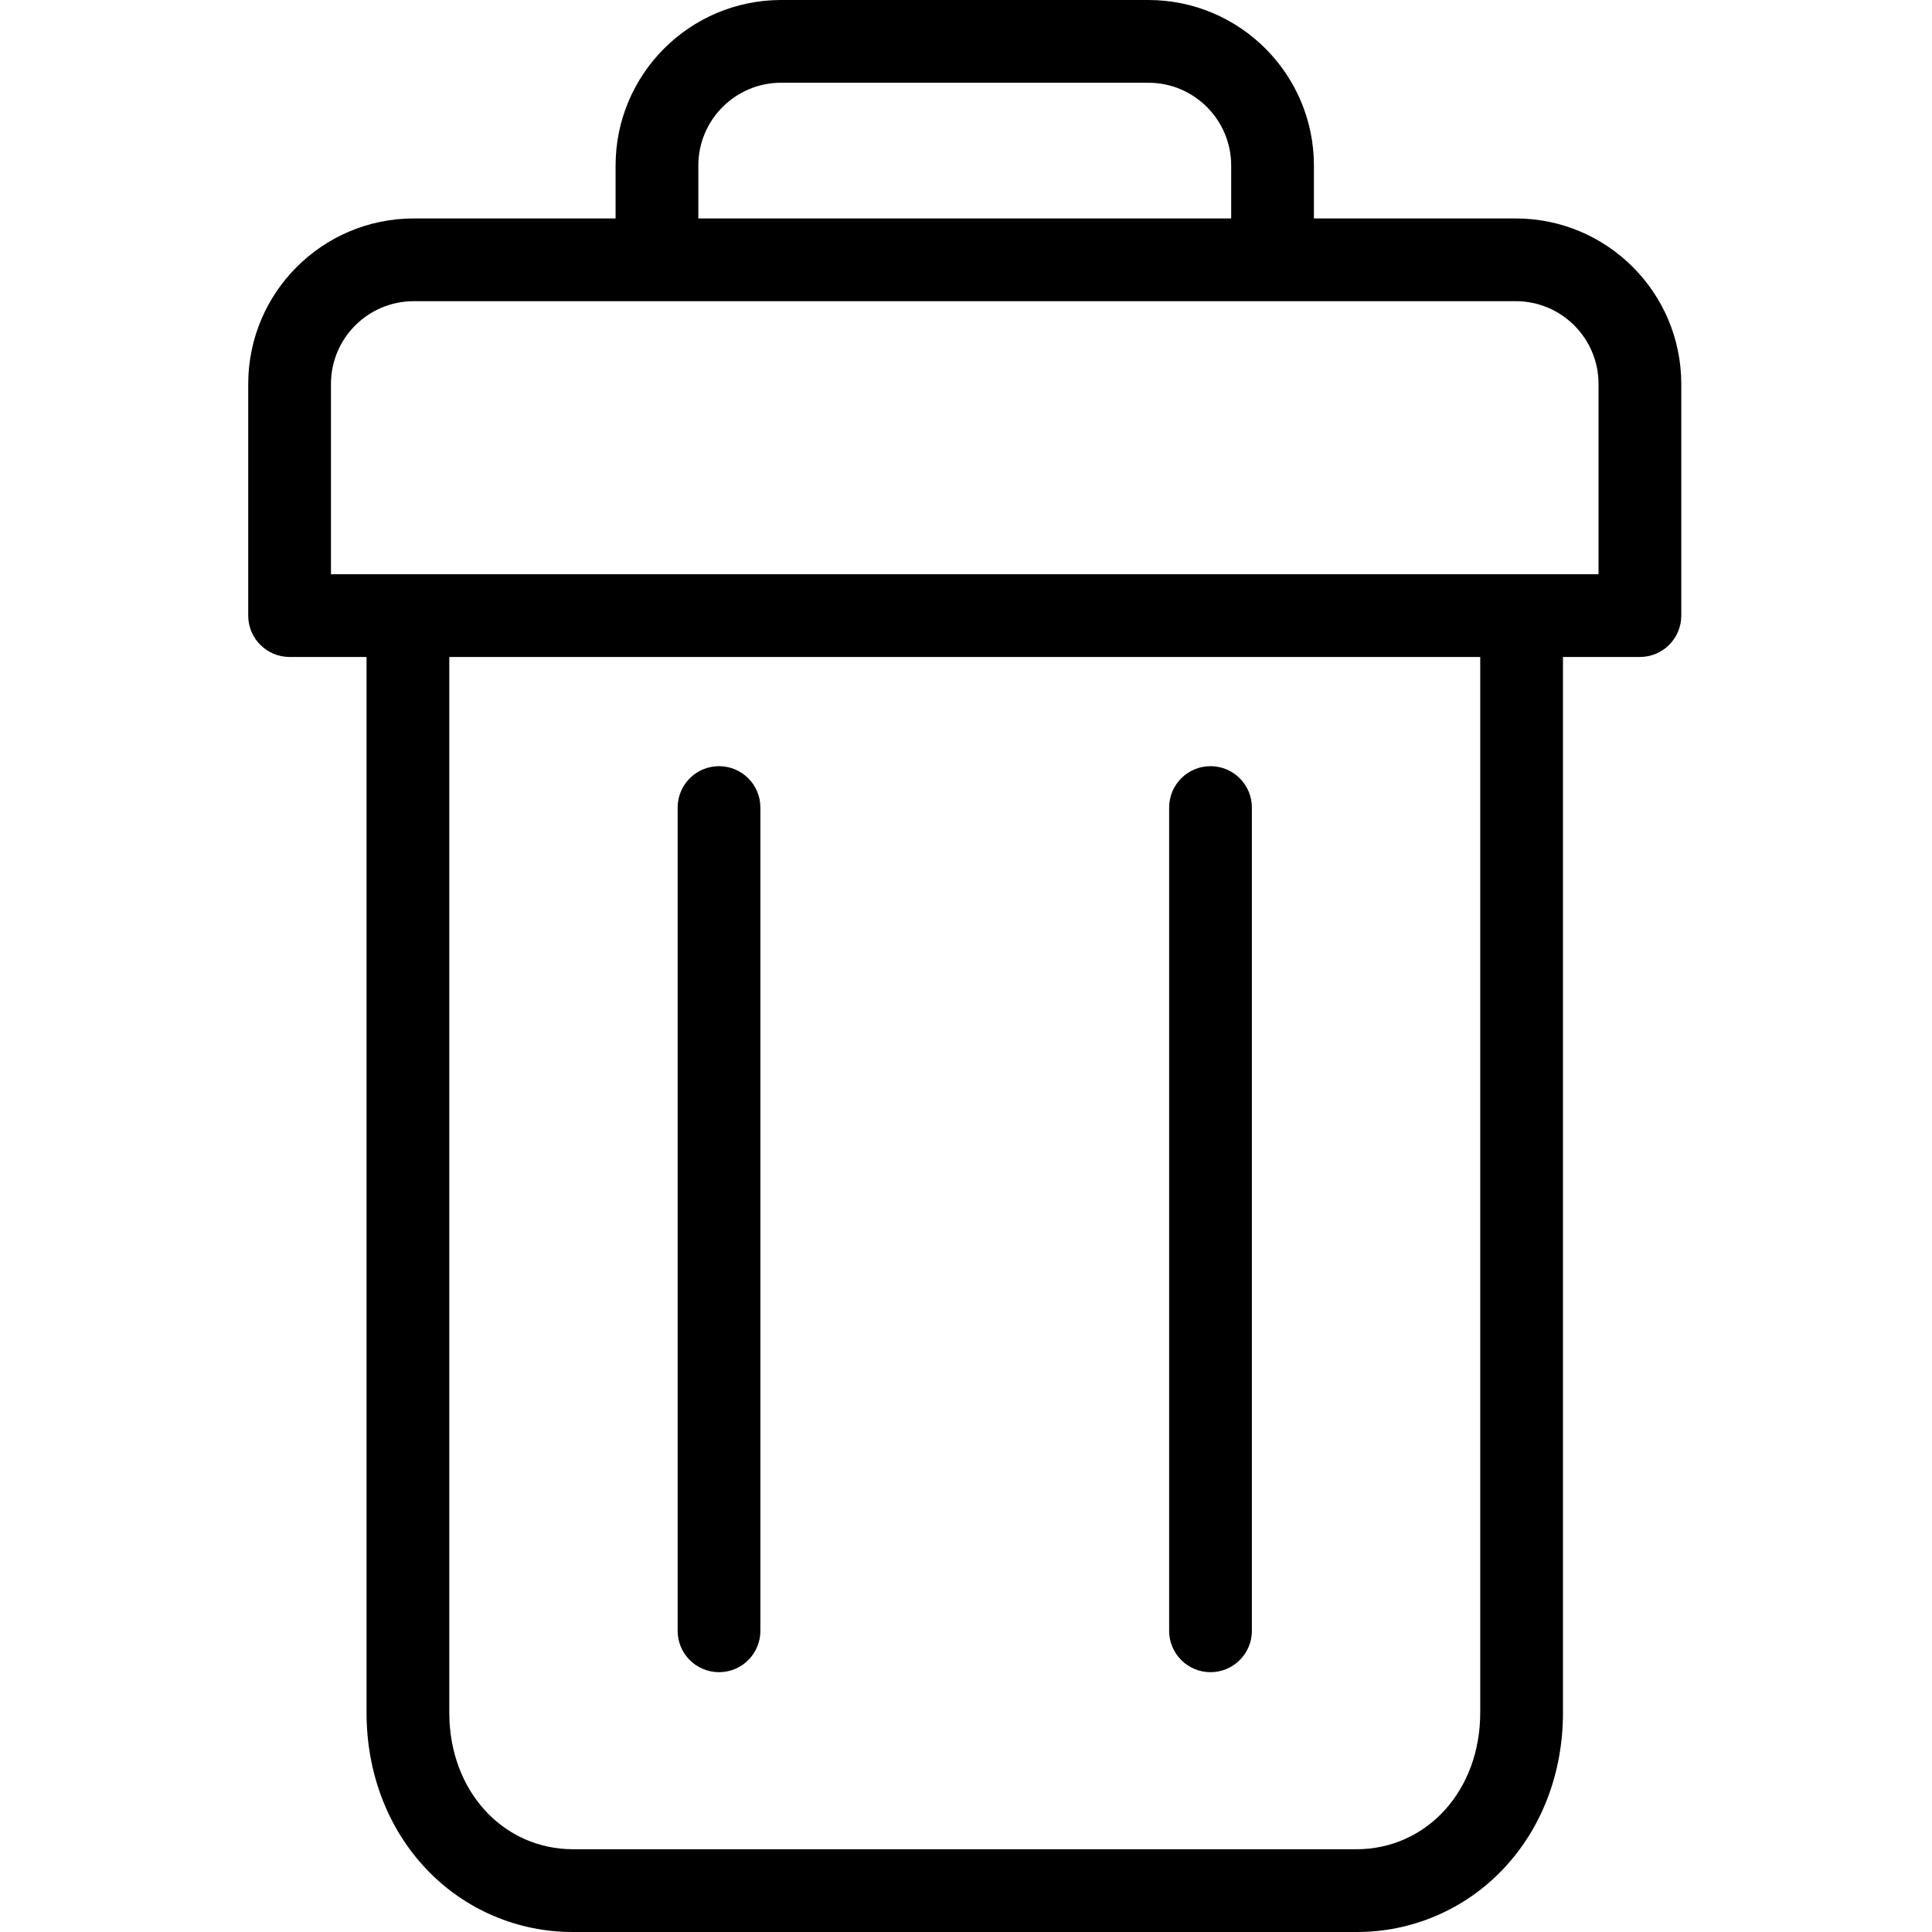 <svg height="467pt" viewBox="-60 0 467 467.001" width="467pt" xmlns="http://www.w3.org/2000/svg"><path d="m232.602 404.199c5.523 0 10-4.477 10-10v-199c0-5.523-4.477-10-10-10-5.523 0-10 4.477-10 10v199c0 5.523 4.477 10 10 10zm0 0"/><path d="m113.801 404.199c5.523 0 10-4.477 10-10v-199c0-5.523-4.477-10-10-10-5.523 0-10 4.477-10 10v199c0 5.523 4.477 10 10 10zm0 0"/><path d="m306.398 52.801h-48.797v-12.801c-.027-22.082-17.922-39.977-40-40h-88.801c-22.082.023-39.977 17.918-40 40v12.801h-48.801c-22.082.023-39.977 17.918-40 40v56c0 5.523 4.477 10 10 10h18.602v255.199c0 14.562 5.137 27.984 14.465 37.801 9.234 9.762 22.098 15.266 35.535 15.199h189.199c13.438.066 26.301-5.438 35.531-15.199 9.332-9.812 14.469-23.238 14.469-37.801v-255.199h18.598c5.523 0 10-4.477 10-10v-56c-.023-22.082-17.918-39.977-40-40zm-197.598-12.801c.012-11.039 8.961-19.988 20-20h88.801c11.039.012 19.984 8.961 20 20v12.801h-128.801zm189 374c0 18.812-12.902 33-30 33h-189.199c-17.102 0-30-14.188-30-33v-255.199h249.199zm28.598-275.199h-306.398v-46c.012-11.043 8.961-19.988 20-20h266.398c11.043.012 19.988 8.957 20 20zm0 0"/></svg>
